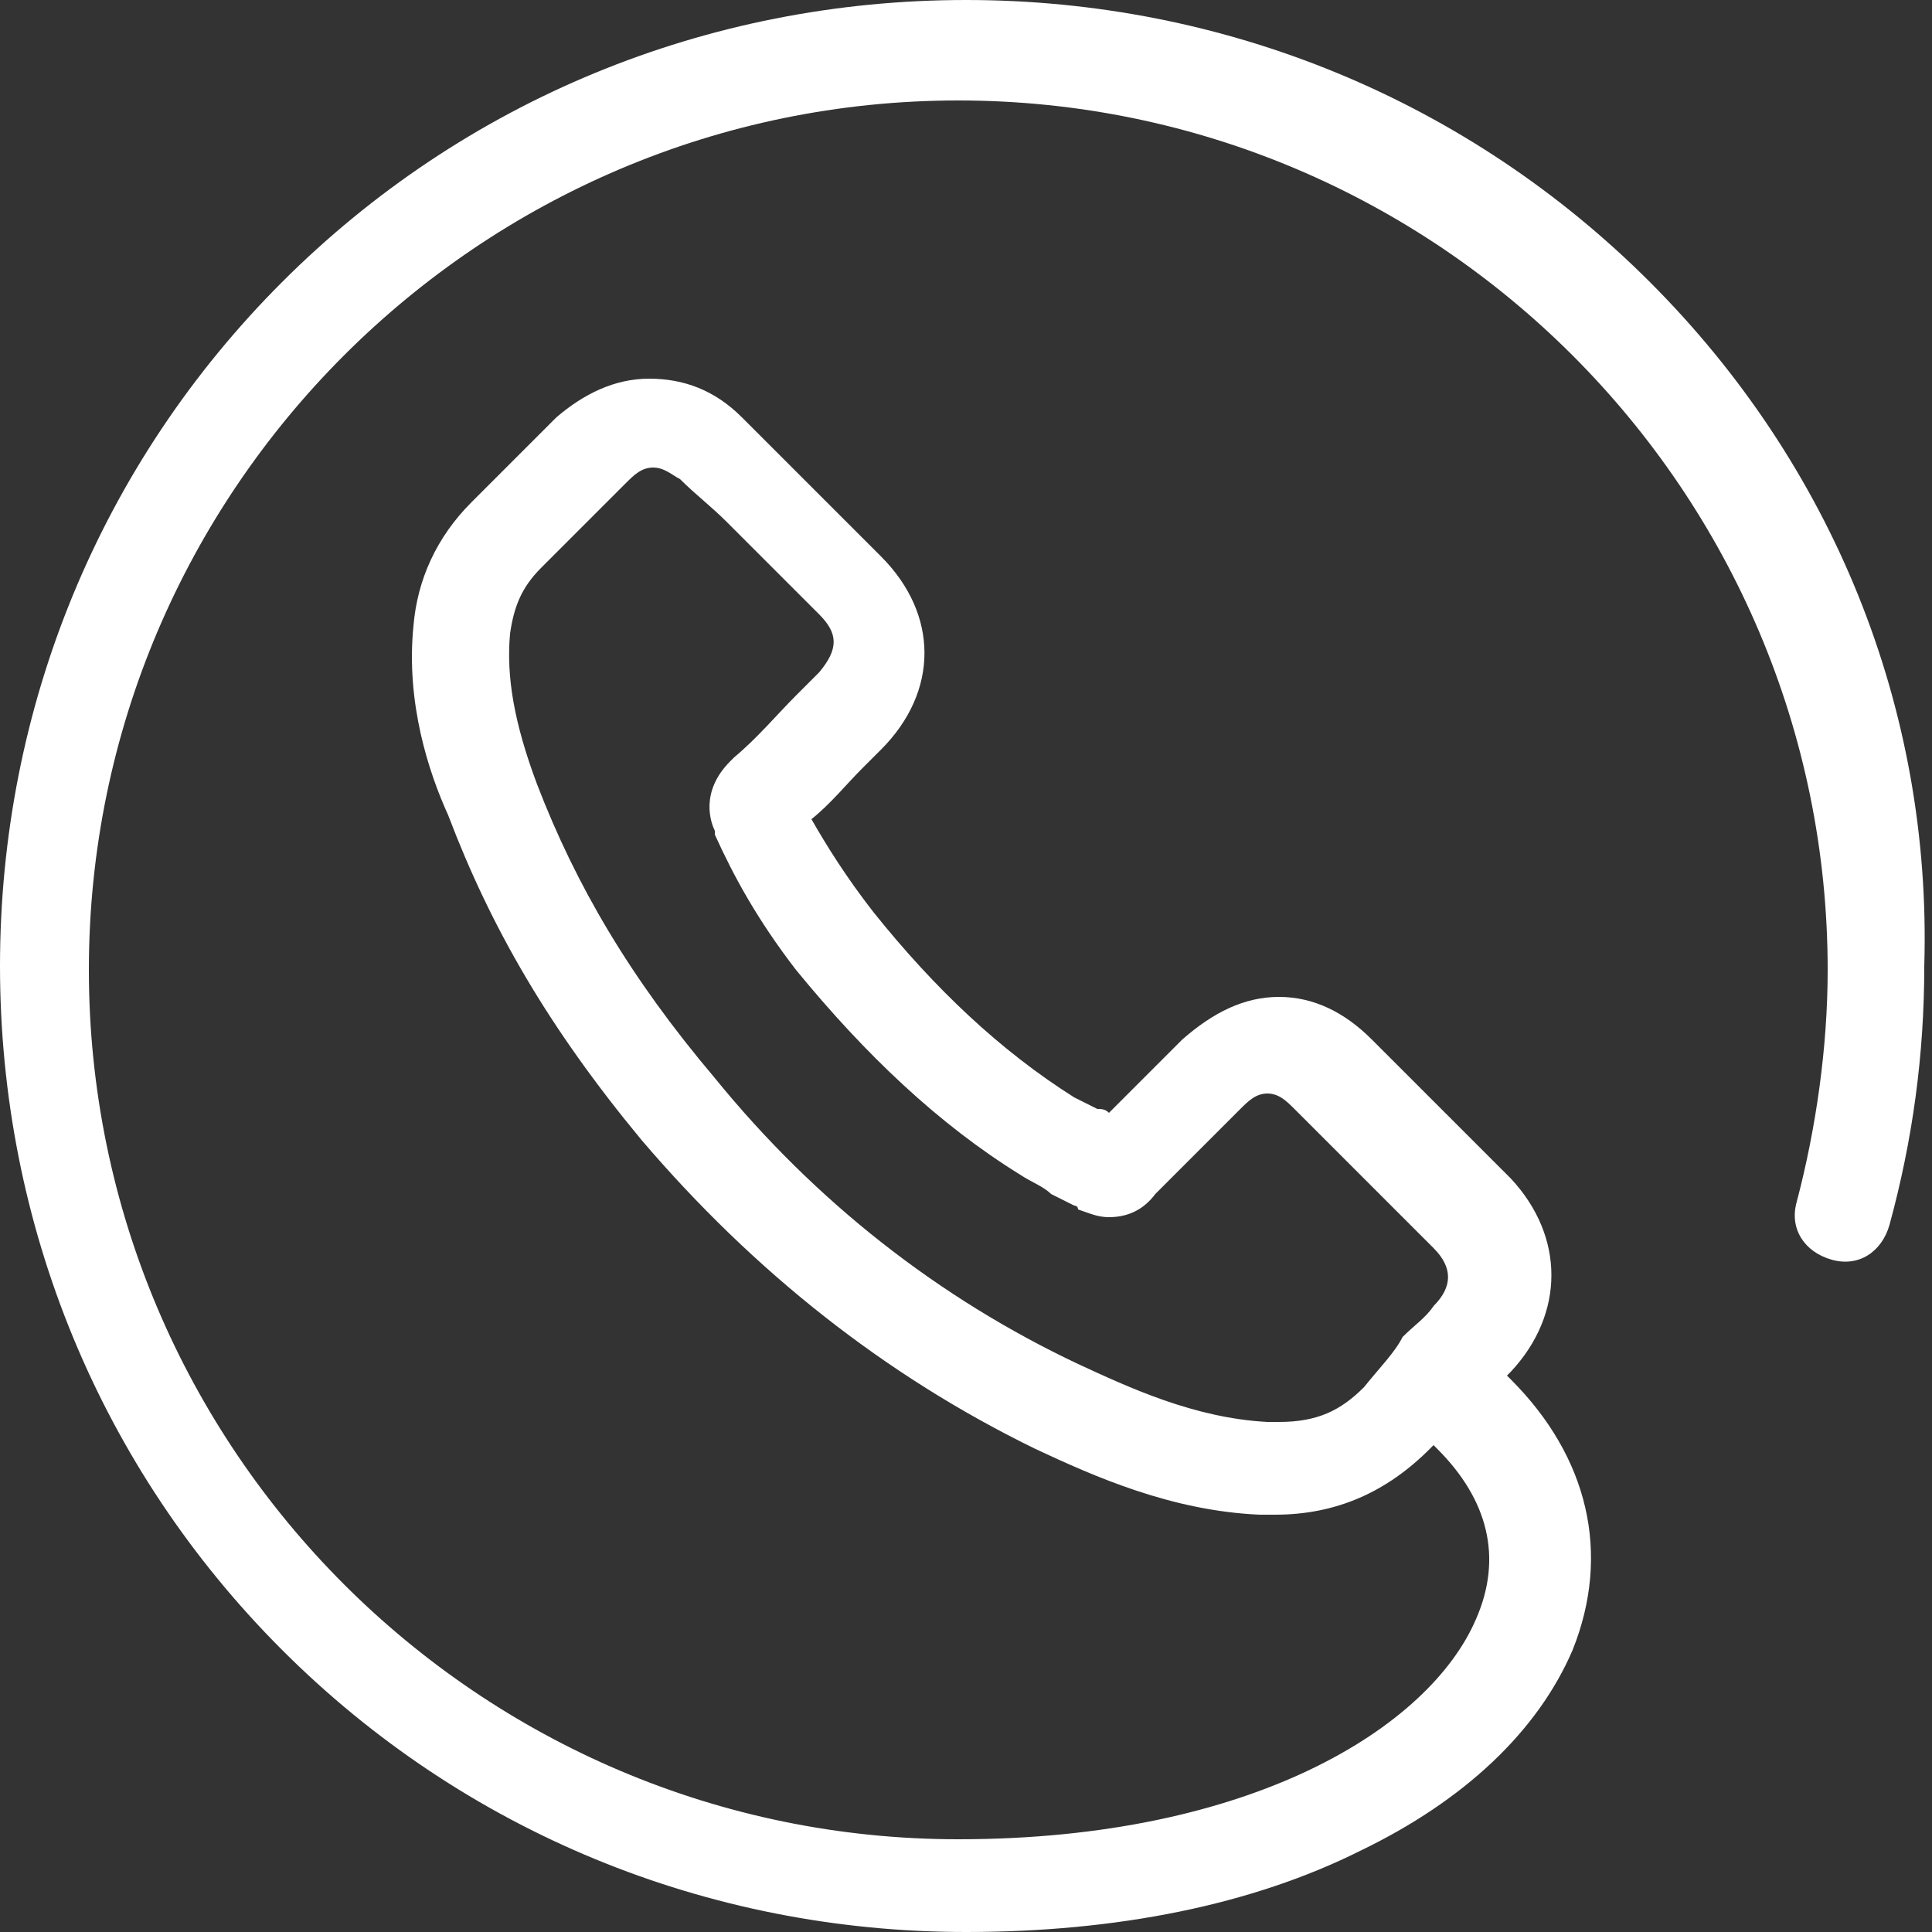 <?xml version="1.0" encoding="utf-8"?>
<!-- Generator: Adobe Illustrator 18.0.0, SVG Export Plug-In . SVG Version: 6.00 Build 0)  -->
<!DOCTYPE svg PUBLIC "-//W3C//DTD SVG 1.1//EN" "http://www.w3.org/Graphics/SVG/1.1/DTD/svg11.dtd">
<svg version="1.1" id="Capa_1" xmlns="http://www.w3.org/2000/svg" xmlns:xlink="http://www.w3.org/1999/xlink" x="0px" y="0px"
	 viewBox="295 215 50 50" enable-background="new 295 215 50 50" xml:space="preserve">
<rect x="295" y="215" width="50" height="50" fill="#333333" stroke="none"/>
<g>
	<path fill="#FFFFFF" d="M337.7,222.3c-4.7-4.7-11-7.3-17.7-7.3c-6.7,0-13,2.6-17.7,7.3s-7.3,11-7.3,17.7s2.6,13,7.3,17.7
		s11,7.3,17.7,7.3c3.9,0,7.4-0.7,10.2-2.1c2.7-1.3,4.6-3.1,5.5-5.2c1-2.5,0.4-5-1.6-7l-0.1-0.1c0,0,0.1-0.1,0.1-0.1
		c1.4-1.5,1.4-3.5,0-5l-3.6-3.6c-0.7-0.7-1.5-1.1-2.4-1.1c-0.9,0-1.7,0.4-2.5,1.1l-1.9,1.9c-0.1-0.1-0.2-0.1-0.3-0.1
		c-0.2-0.1-0.4-0.2-0.6-0.3c-1.9-1.2-3.6-2.8-5.2-4.8c-0.7-0.9-1.2-1.7-1.6-2.4c0.5-0.4,0.9-0.9,1.3-1.3c0.2-0.2,0.4-0.4,0.5-0.5
		c1.5-1.5,1.5-3.5,0-5l-1.8-1.8c-0.2-0.2-0.4-0.4-0.6-0.6c-0.4-0.4-0.8-0.8-1.2-1.2c-0.7-0.7-1.5-1-2.4-1c-0.9,0-1.7,0.4-2.4,1
		c0,0,0,0,0,0l-2.2,2.2c-0.9,0.9-1.4,2-1.5,3.2c-0.2,2,0.4,3.8,0.9,4.9c1.1,2.9,2.6,5.5,5,8.4c2.9,3.4,6.3,6.1,10.2,8
		c1.5,0.7,3.5,1.6,5.8,1.7c0.1,0,0.3,0,0.4,0c1.6,0,2.9-0.6,4-1.7c0,0,0,0,0,0c0,0,0.1-0.1,0.1-0.1l0.1,0.1c1.3,1.3,1.7,2.8,1,4.4
		c-1.2,2.8-5.8,5.7-13.4,5.7c-12.4,0-22.5-10.1-22.5-22.5s10.1-22.5,22.5-22.5c12.4,0,22.5,10.1,22.5,22.5c0,2-0.3,4.1-0.8,6
		c-0.2,0.7,0.2,1.3,0.9,1.5s1.3-0.2,1.5-0.9c0.6-2.2,0.9-4.4,0.9-6.7C345,233.3,342.4,227,337.7,222.3z M330.3,250.9
		c-0.6,0.6-1.2,0.9-2.2,0.9c-0.1,0-0.2,0-0.3,0c-1.9-0.1-3.6-0.9-4.9-1.5c-3.6-1.7-6.8-4.2-9.4-7.4c-2.2-2.6-3.6-5-4.6-7.6
		c-0.6-1.6-0.8-2.8-0.7-3.9c0.1-0.7,0.3-1.2,0.8-1.7l2.2-2.2c0.2-0.2,0.4-0.4,0.7-0.4c0.3,0,0.5,0.2,0.7,0.3c0,0,0,0,0,0
		c0.4,0.4,0.8,0.7,1.2,1.1c0.2,0.2,0.4,0.4,0.6,0.6l1.8,1.8c0.5,0.5,0.5,0.9,0,1.5c-0.2,0.2-0.4,0.4-0.6,0.6c-0.5,0.5-1,1.1-1.6,1.6
		c0,0,0,0-0.1,0.1c-0.8,0.8-0.5,1.6-0.4,1.8c0,0,0,0.1,0,0.1c0.5,1.1,1.1,2.2,2.1,3.5l0,0c1.8,2.2,3.7,4,5.8,5.3
		c0.3,0.2,0.6,0.3,0.8,0.5c0.2,0.1,0.4,0.2,0.6,0.3c0,0,0.1,0,0.1,0.1c0.3,0.1,0.5,0.2,0.8,0.2c0.5,0,0.9-0.2,1.2-0.6l2.2-2.2
		c0.2-0.2,0.4-0.4,0.7-0.4c0.3,0,0.5,0.2,0.7,0.4c0,0,0,0,0,0l3.6,3.6c0.5,0.5,0.5,1,0,1.5l0,0c-0.2,0.3-0.5,0.5-0.8,0.8
		C331.1,250,330.7,250.4,330.3,250.9z"/>
</g>
</svg>
